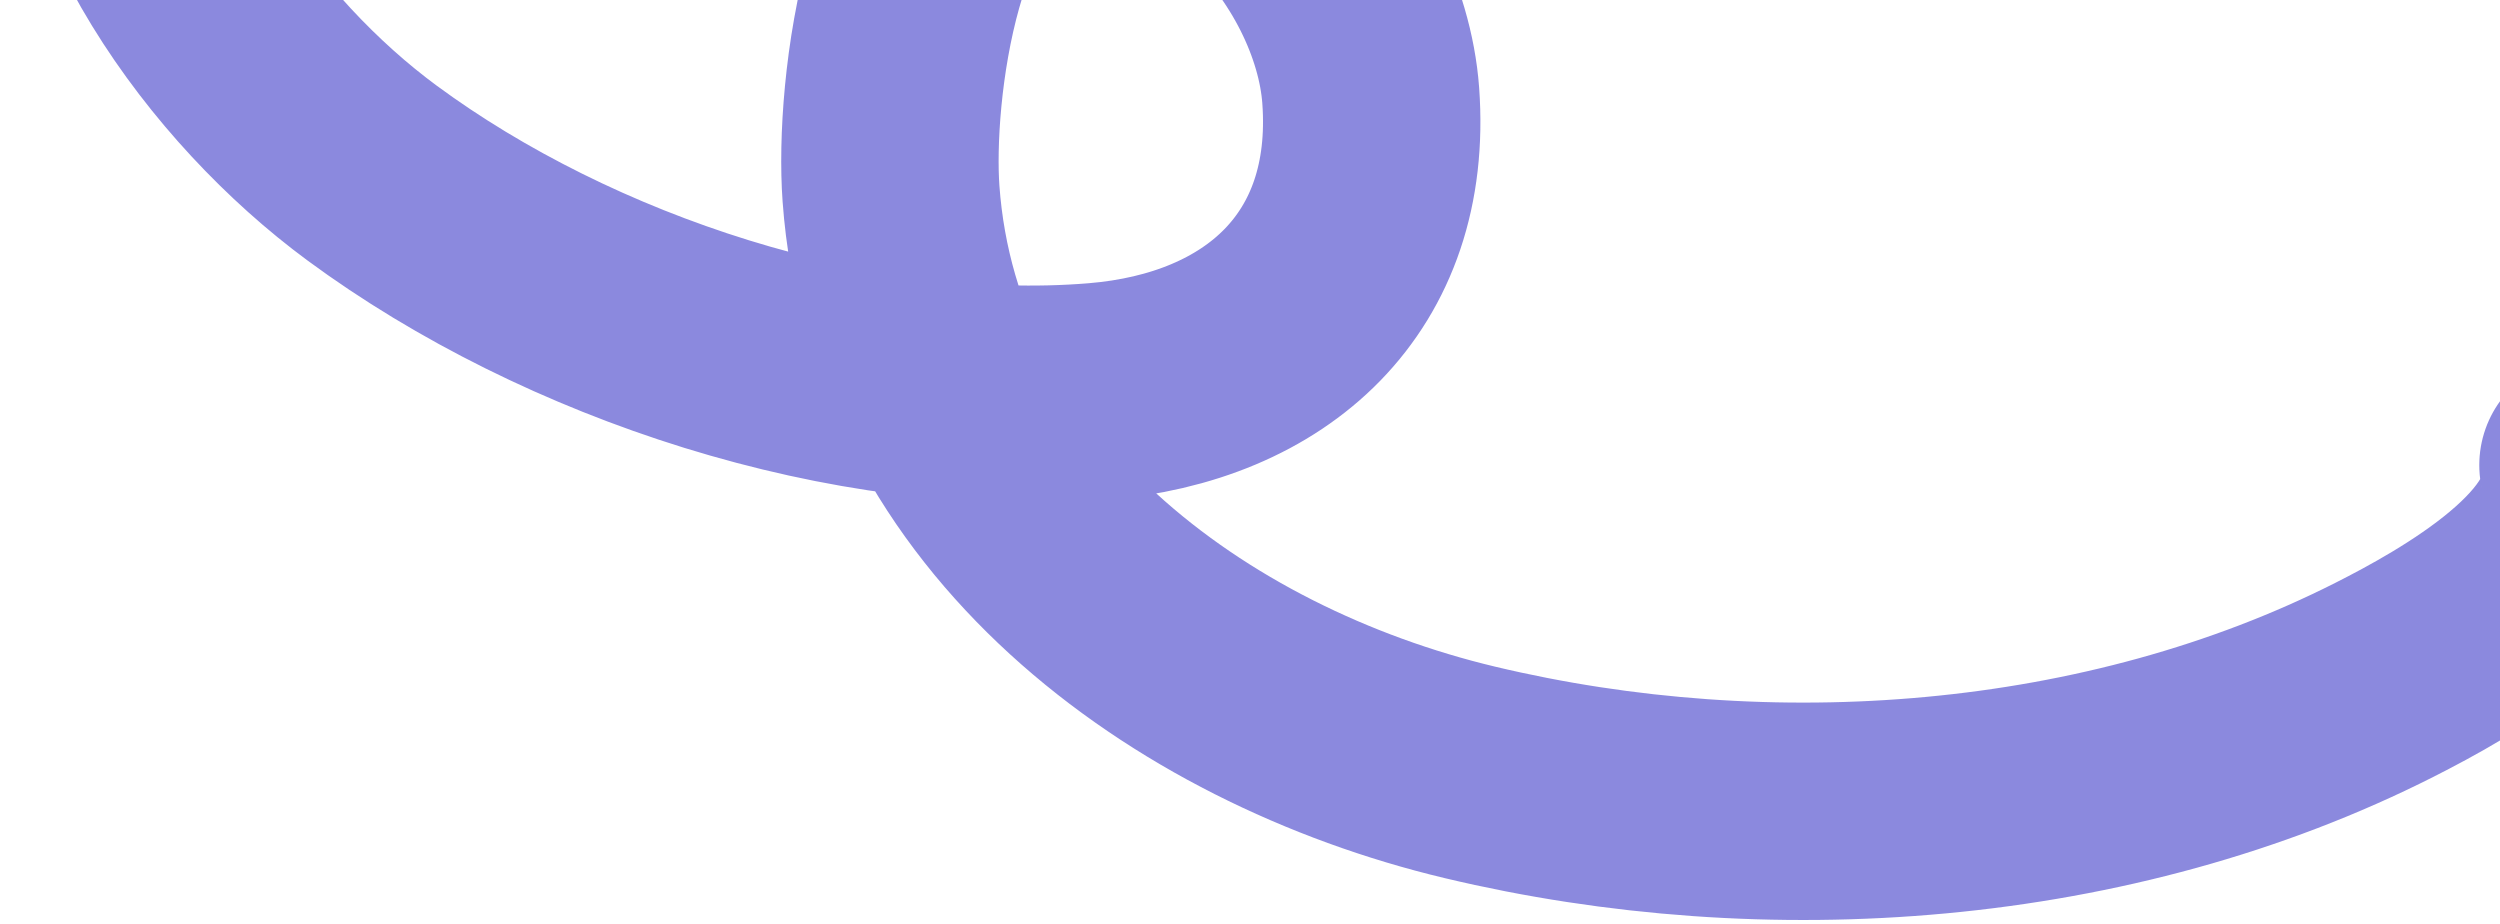 <svg xmlns="http://www.w3.org/2000/svg" width="230" height="85" viewBox="0 0 230 85" fill="none">
  <path d="M10.064 -27C8.992 -10.483 21.563 6.581 34.229 15.919C52.266 29.217 78.452 37.873 100.952 36.026C116.531 34.747 127.297 25.118 126.108 8.796C125.1 -5.034 110.862 -21.337 95.542 -17.172C83.932 -14.016 81.294 8.457 81.972 17.813C84.036 46.306 109.313 64.865 135.215 71.056C162.716 77.628 194.031 75.374 219.385 62.535C225.805 59.284 239.848 51.556 238.094 42.789" stroke="#5A57D1" stroke-opacity="0.7" stroke-width="20" stroke-linecap="round"/>
</svg>